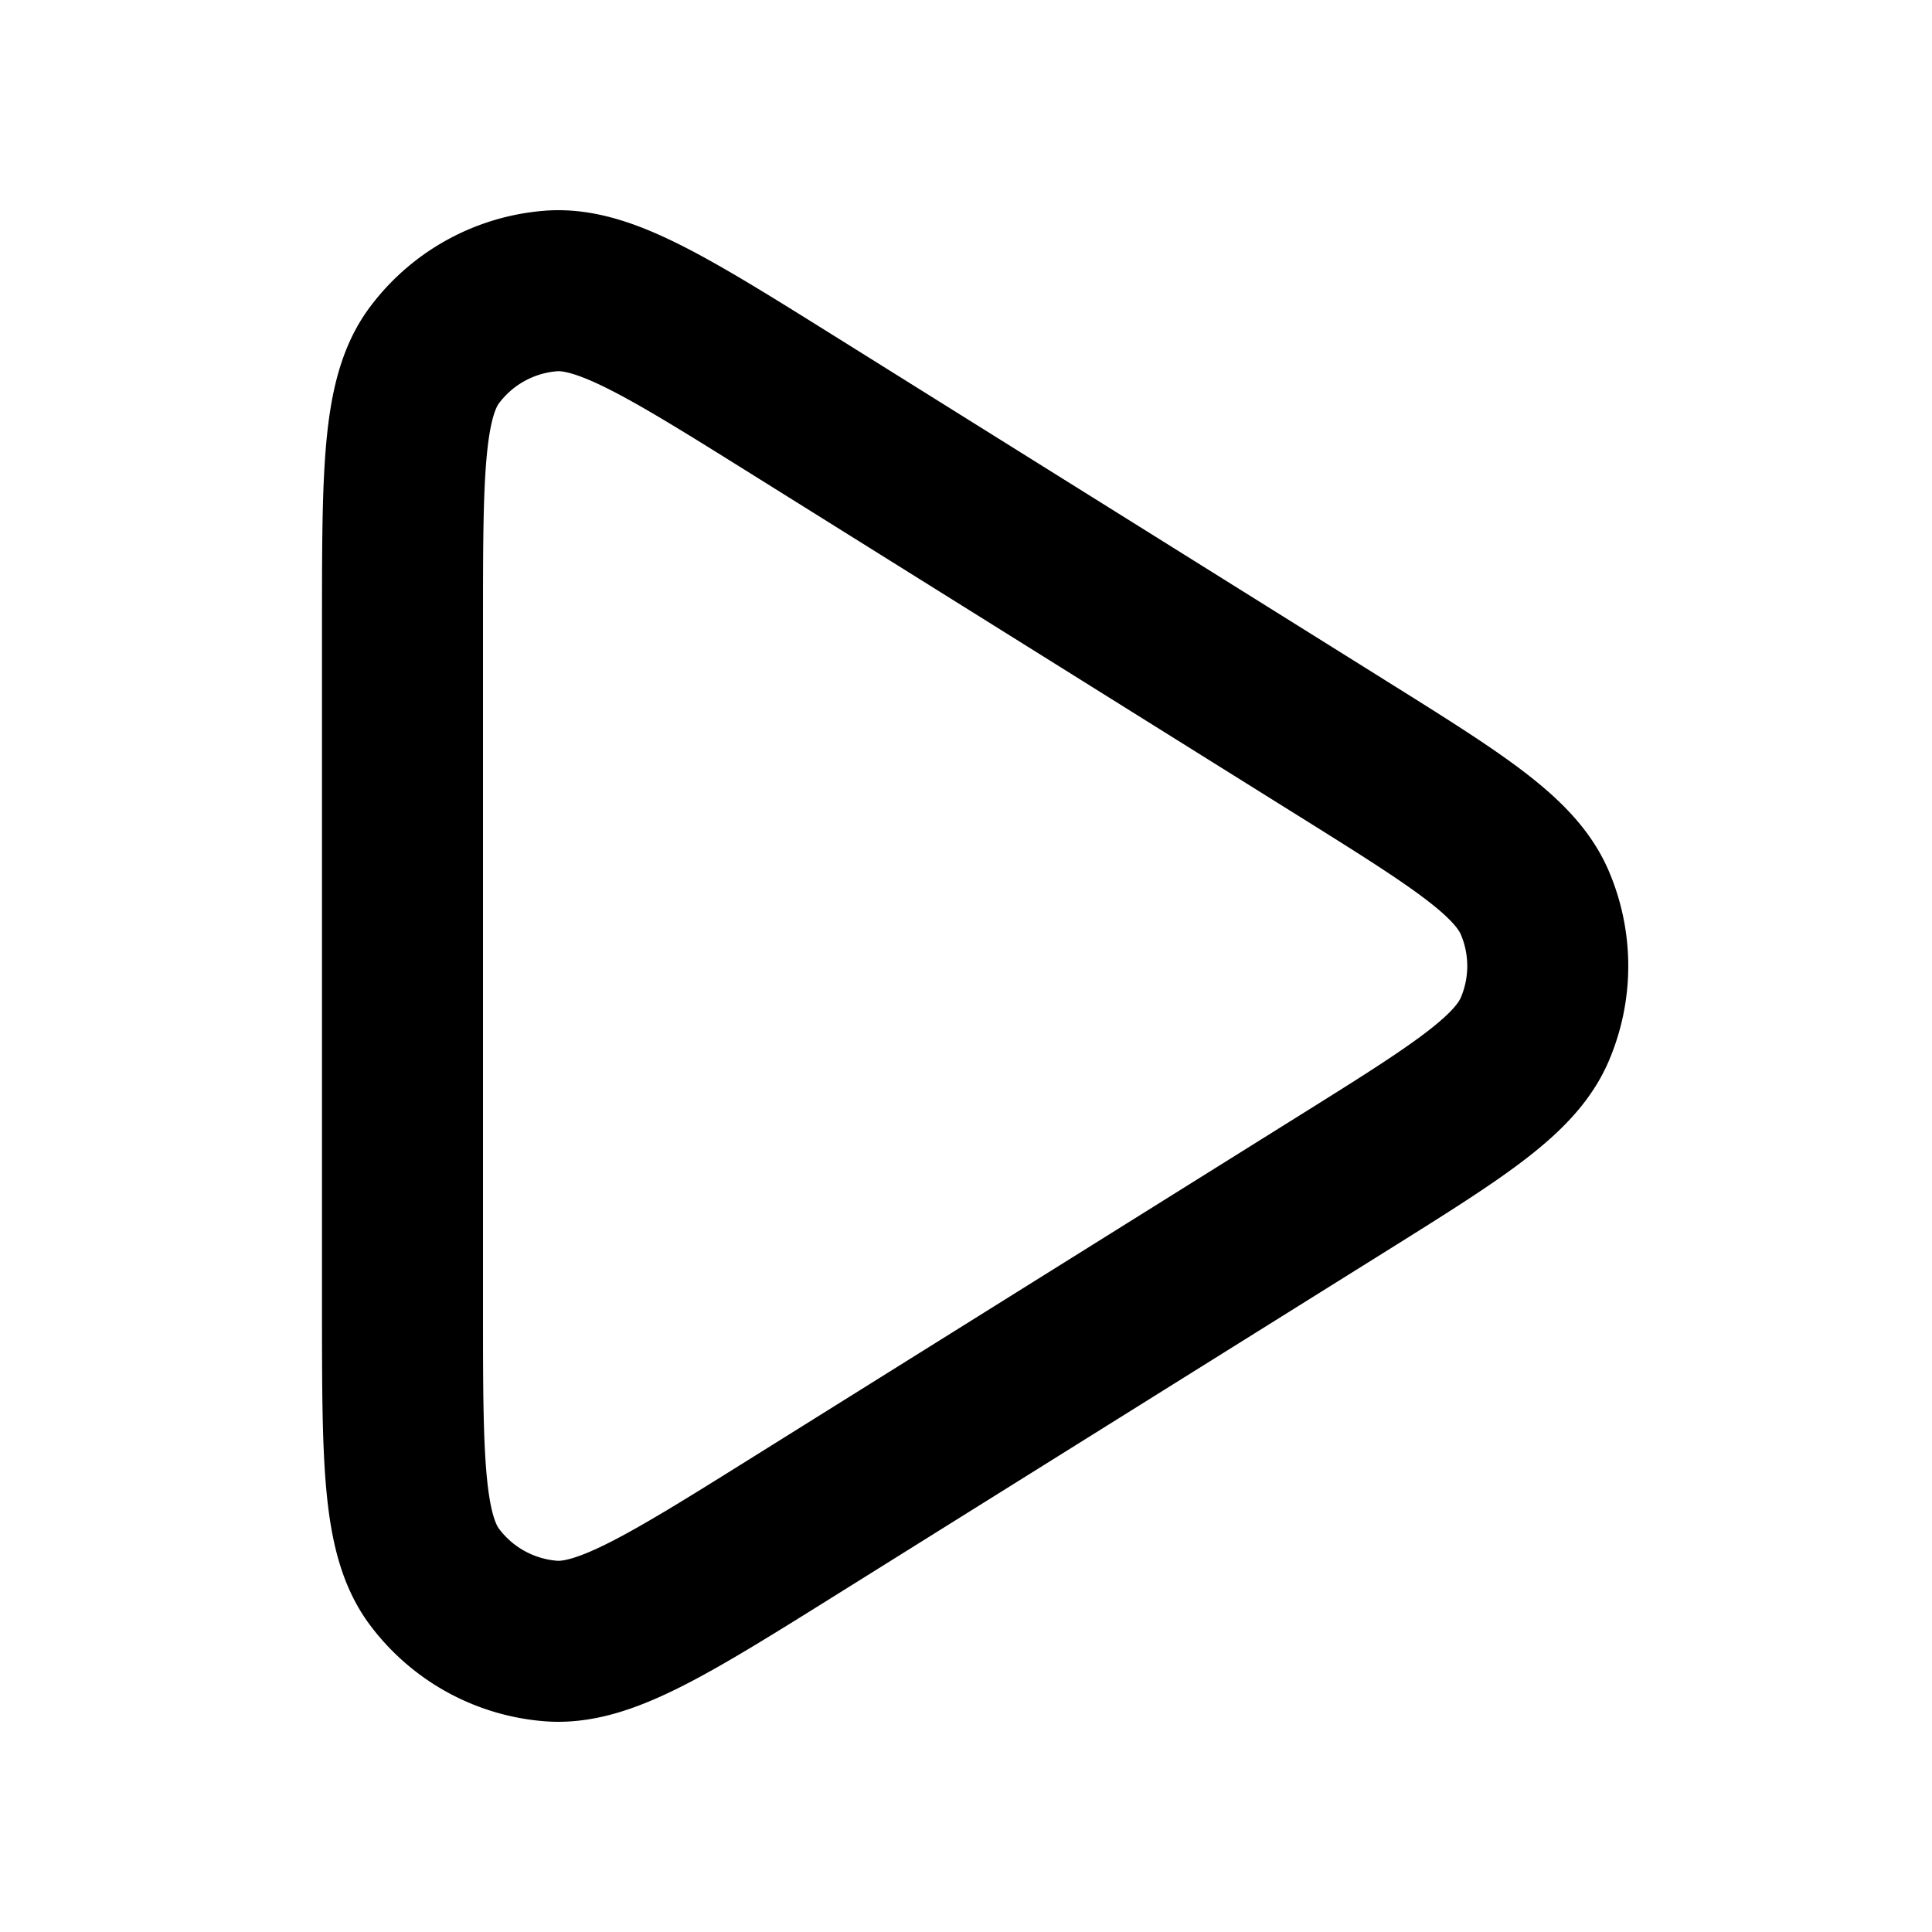 <svg width="800" height="800" viewBox="0 0 24 24" fill="none" xmlns="http://www.w3.org/2000/svg"><path d="M16.658 9.286c1.44.9 2.16 1.35 2.407 1.926a2 2 0 010 1.576c-.247.576-.967 1.026-2.407 1.926L9.896 18.94c-1.598.999-2.397 1.498-3.056 1.445a2 2 0 01-1.446-.801C5 19.053 5 18.111 5 16.226V7.774c0-1.885 0-2.827.394-3.358a2 2 0 011.446-.801c.66-.053 1.458.446 3.056 1.445l6.762 4.226z" stroke="currentColor" stroke-width="2" stroke-linejoin="round"/></svg>